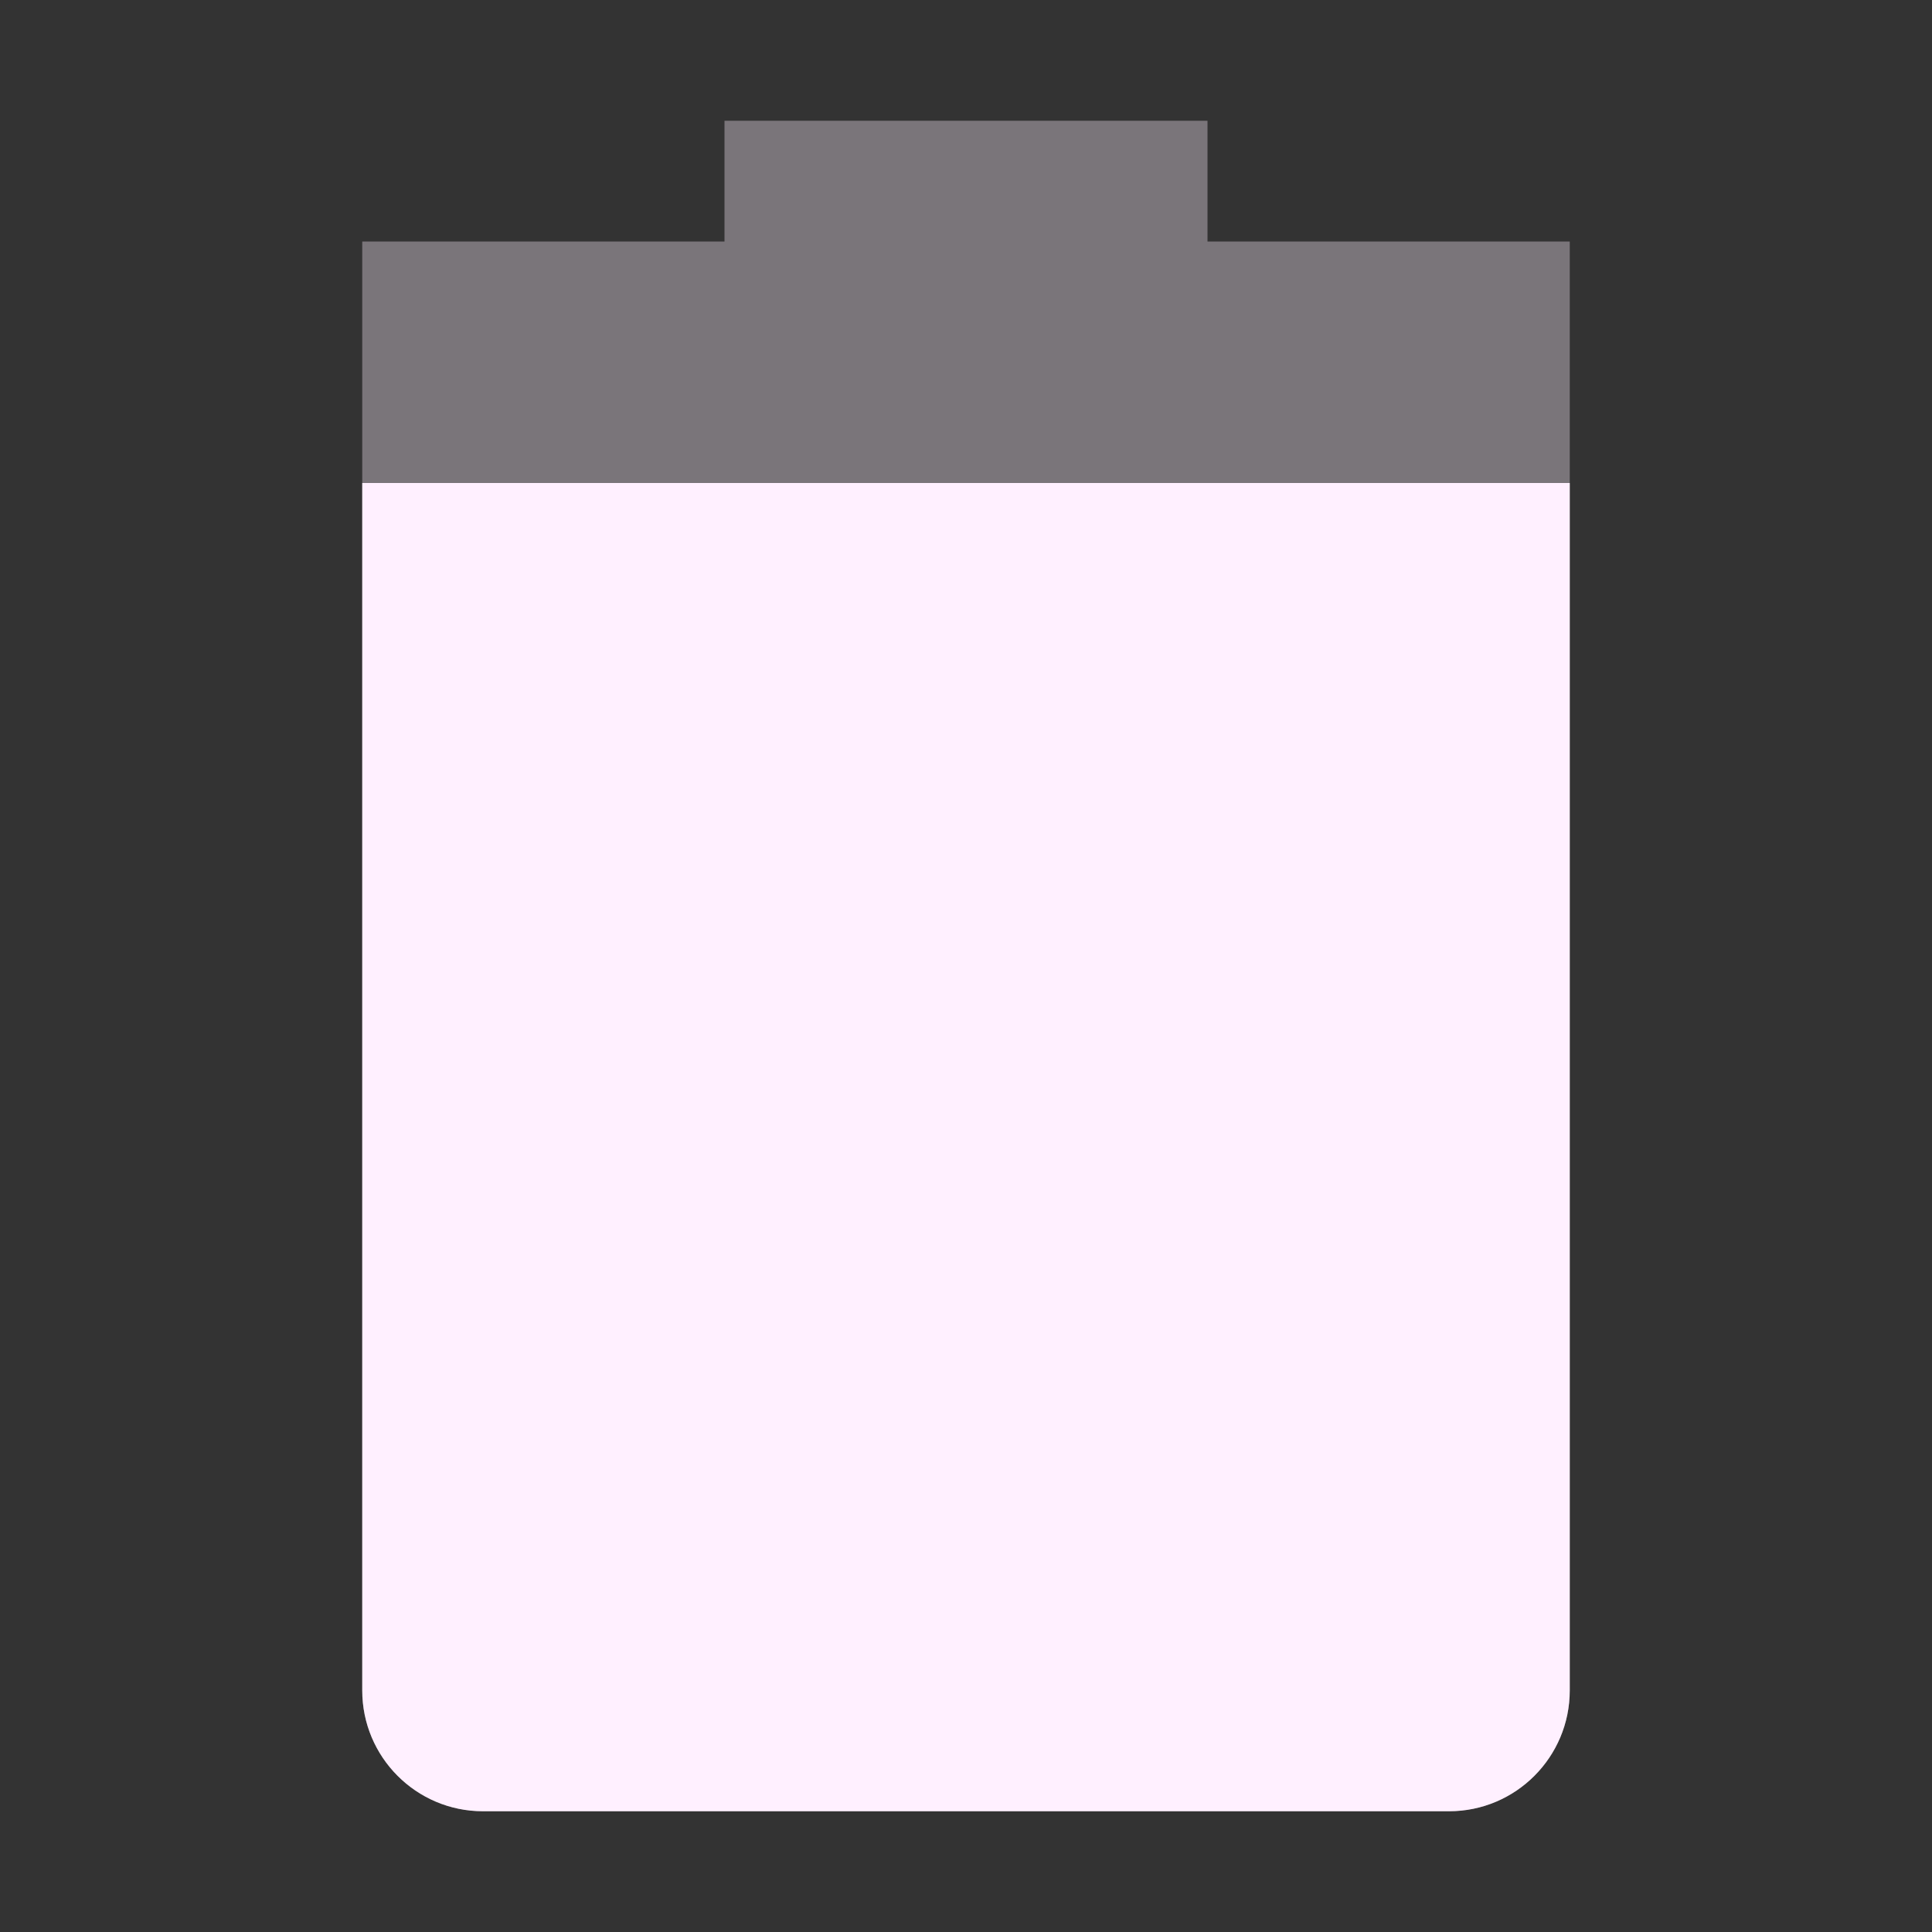 <svg xmlns="http://www.w3.org/2000/svg" width="16" height="16" version="1.1">
 <rect width="100%" height="100%" fill="#333333" stroke="none"/>
 <path style="opacity:.35;fill:#fff0ff" d="M 6,1 V 2 H 3 V 14 C 3,14.55 3.446,15 4,15 H 12 C 12.554,15 13,14.55 13,14 V 2 H 10 V 1 Z"/>
 <path style="fill:#fff0ff" d="M 3,4 V 14 C 3,14.55 3.446,15 4,15 H 12 C 12.554,15 13,14.55 13,14 V 4 Z"/>
</svg>
